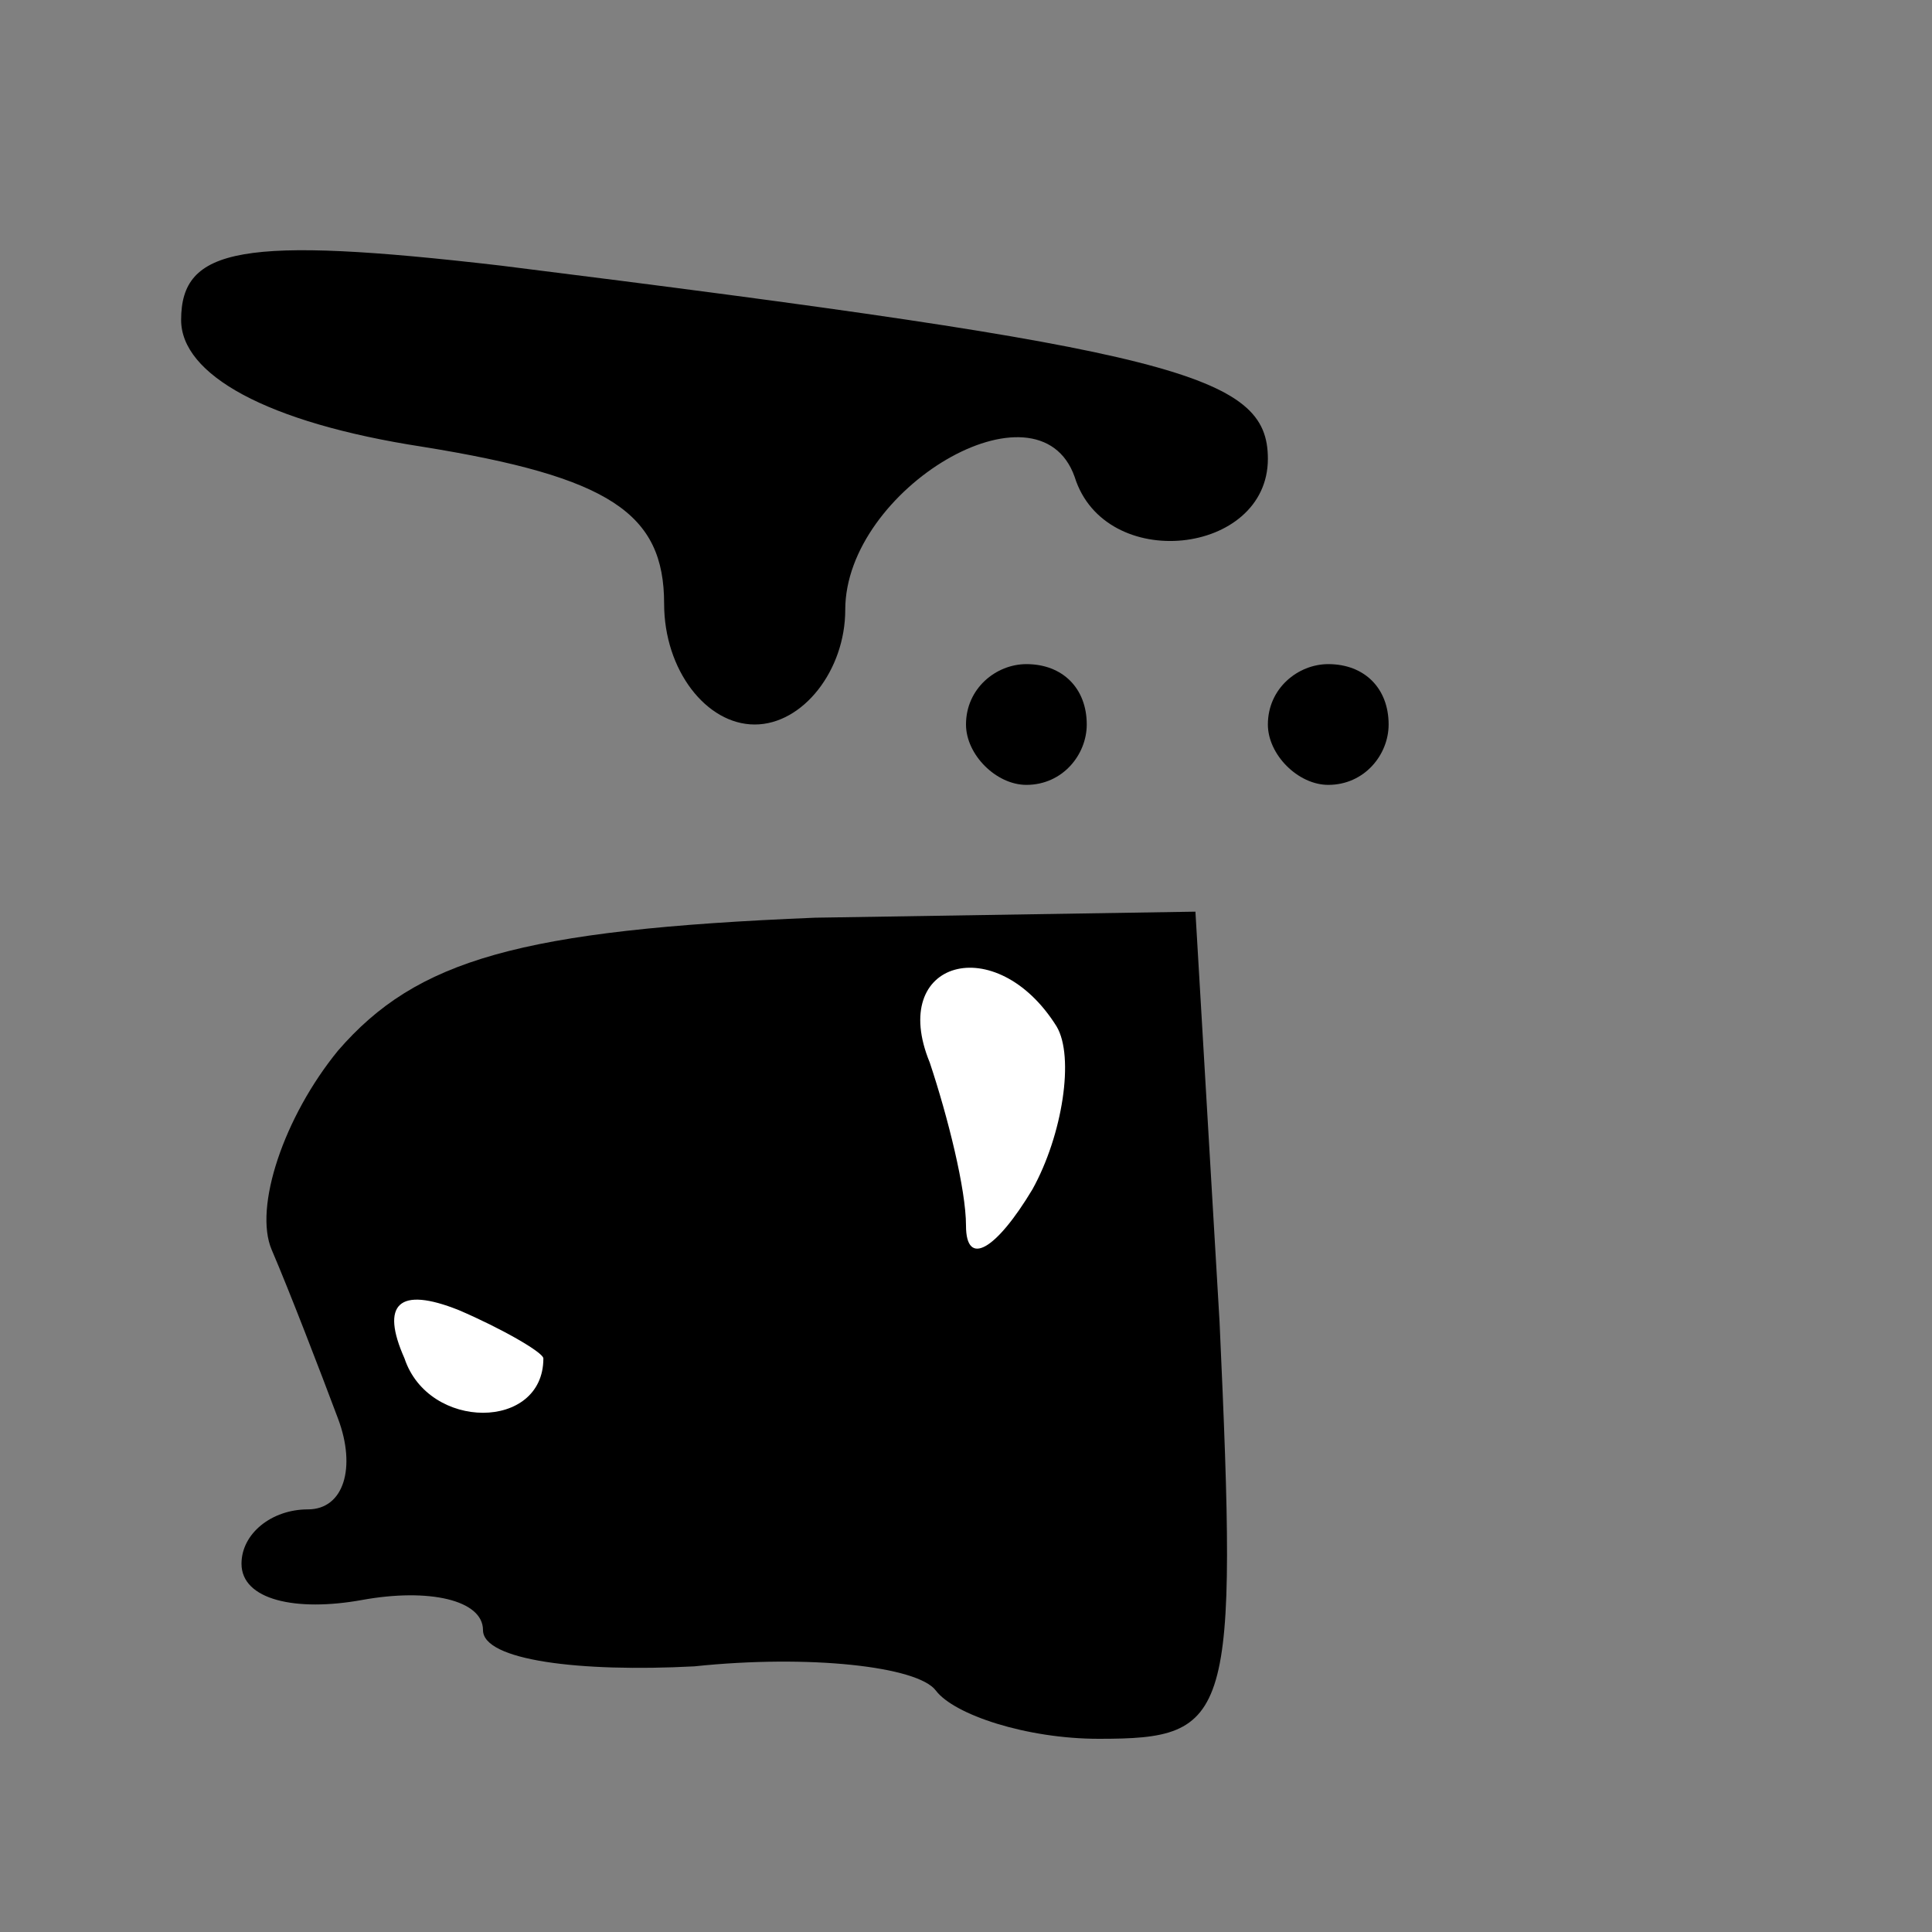 <?xml version="1.0" standalone="no"?>
<!DOCTYPE svg PUBLIC "-//W3C//DTD SVG 20010904//EN"
 "http://www.w3.org/TR/2001/REC-SVG-20010904/DTD/svg10.dtd">
<svg version="1.0" xmlns="http://www.w3.org/2000/svg"
 width="32pt" height="32pt" viewBox="0 0 32 32"
 preserveAspectRatio="xMidYMid meet">
<rect x="0" y="0" width="32" height="32" fill="#808080" stroke="none"/>
<g transform="translate(0,32) scale(0.1,-0.1)"
fill="#000000" stroke="none">
<path fill="#000000" stroke="none" d="M30 267 c0 -9 14 -17 40 -21 31 -5 40
-11 40 -26 0 -11 7 -20 15 -20 8 0 15 9 15 19 0 20 32 39 38 22 5 -16 32 -13
32 3 0 14 -15 18 -127 32 -43 5 -53 3 -53 -9z"/>
<path fill="#000000" stroke="none" d="M160 200 c0 -5 5 -10 10 -10 6 0 10 5
10 10 0 6 -4 10 -10 10 -5 0 -10 -4 -10 -10z"/>
<path fill="#000000" stroke="none" d="M210 200 c0 -5 5 -10 10 -10 6 0 10 5
10 10 0 6 -4 10 -10 10 -5 0 -10 -4 -10 -10z"/>
<path fill="#000000" stroke="none" d="M56 146 c-9 -11 -14 -26 -11 -33 3 -7
8 -20 11 -28 3 -8 1 -15 -5 -15 -6 0 -11 -4 -11 -9 0 -6 9 -8 20 -6 11 2 20 0
20 -5 0 -5 16 -7 35 -6 19 2 37 0 40 -4 3 -4 15 -8 27 -8 22 0 23 3 20 69 l-4
68 -63 -1 c-49 -2 -66 -7 -79 -22z"/>
<path fill="#ffffff" stroke="none" d="M175 150 c3 -5 1 -18 -4 -27 -6 -10
-11 -13 -11 -6 0 6 -3 18 -6 27 -7 17 11 22 21 6z"/>
<path fill="#ffffff" stroke="none" d="M90 95 c0 -12 -19 -12 -23 0 -4 9 -1
12 9 8 7 -3 14 -7 14 -8z"/>
</g>
</svg>
